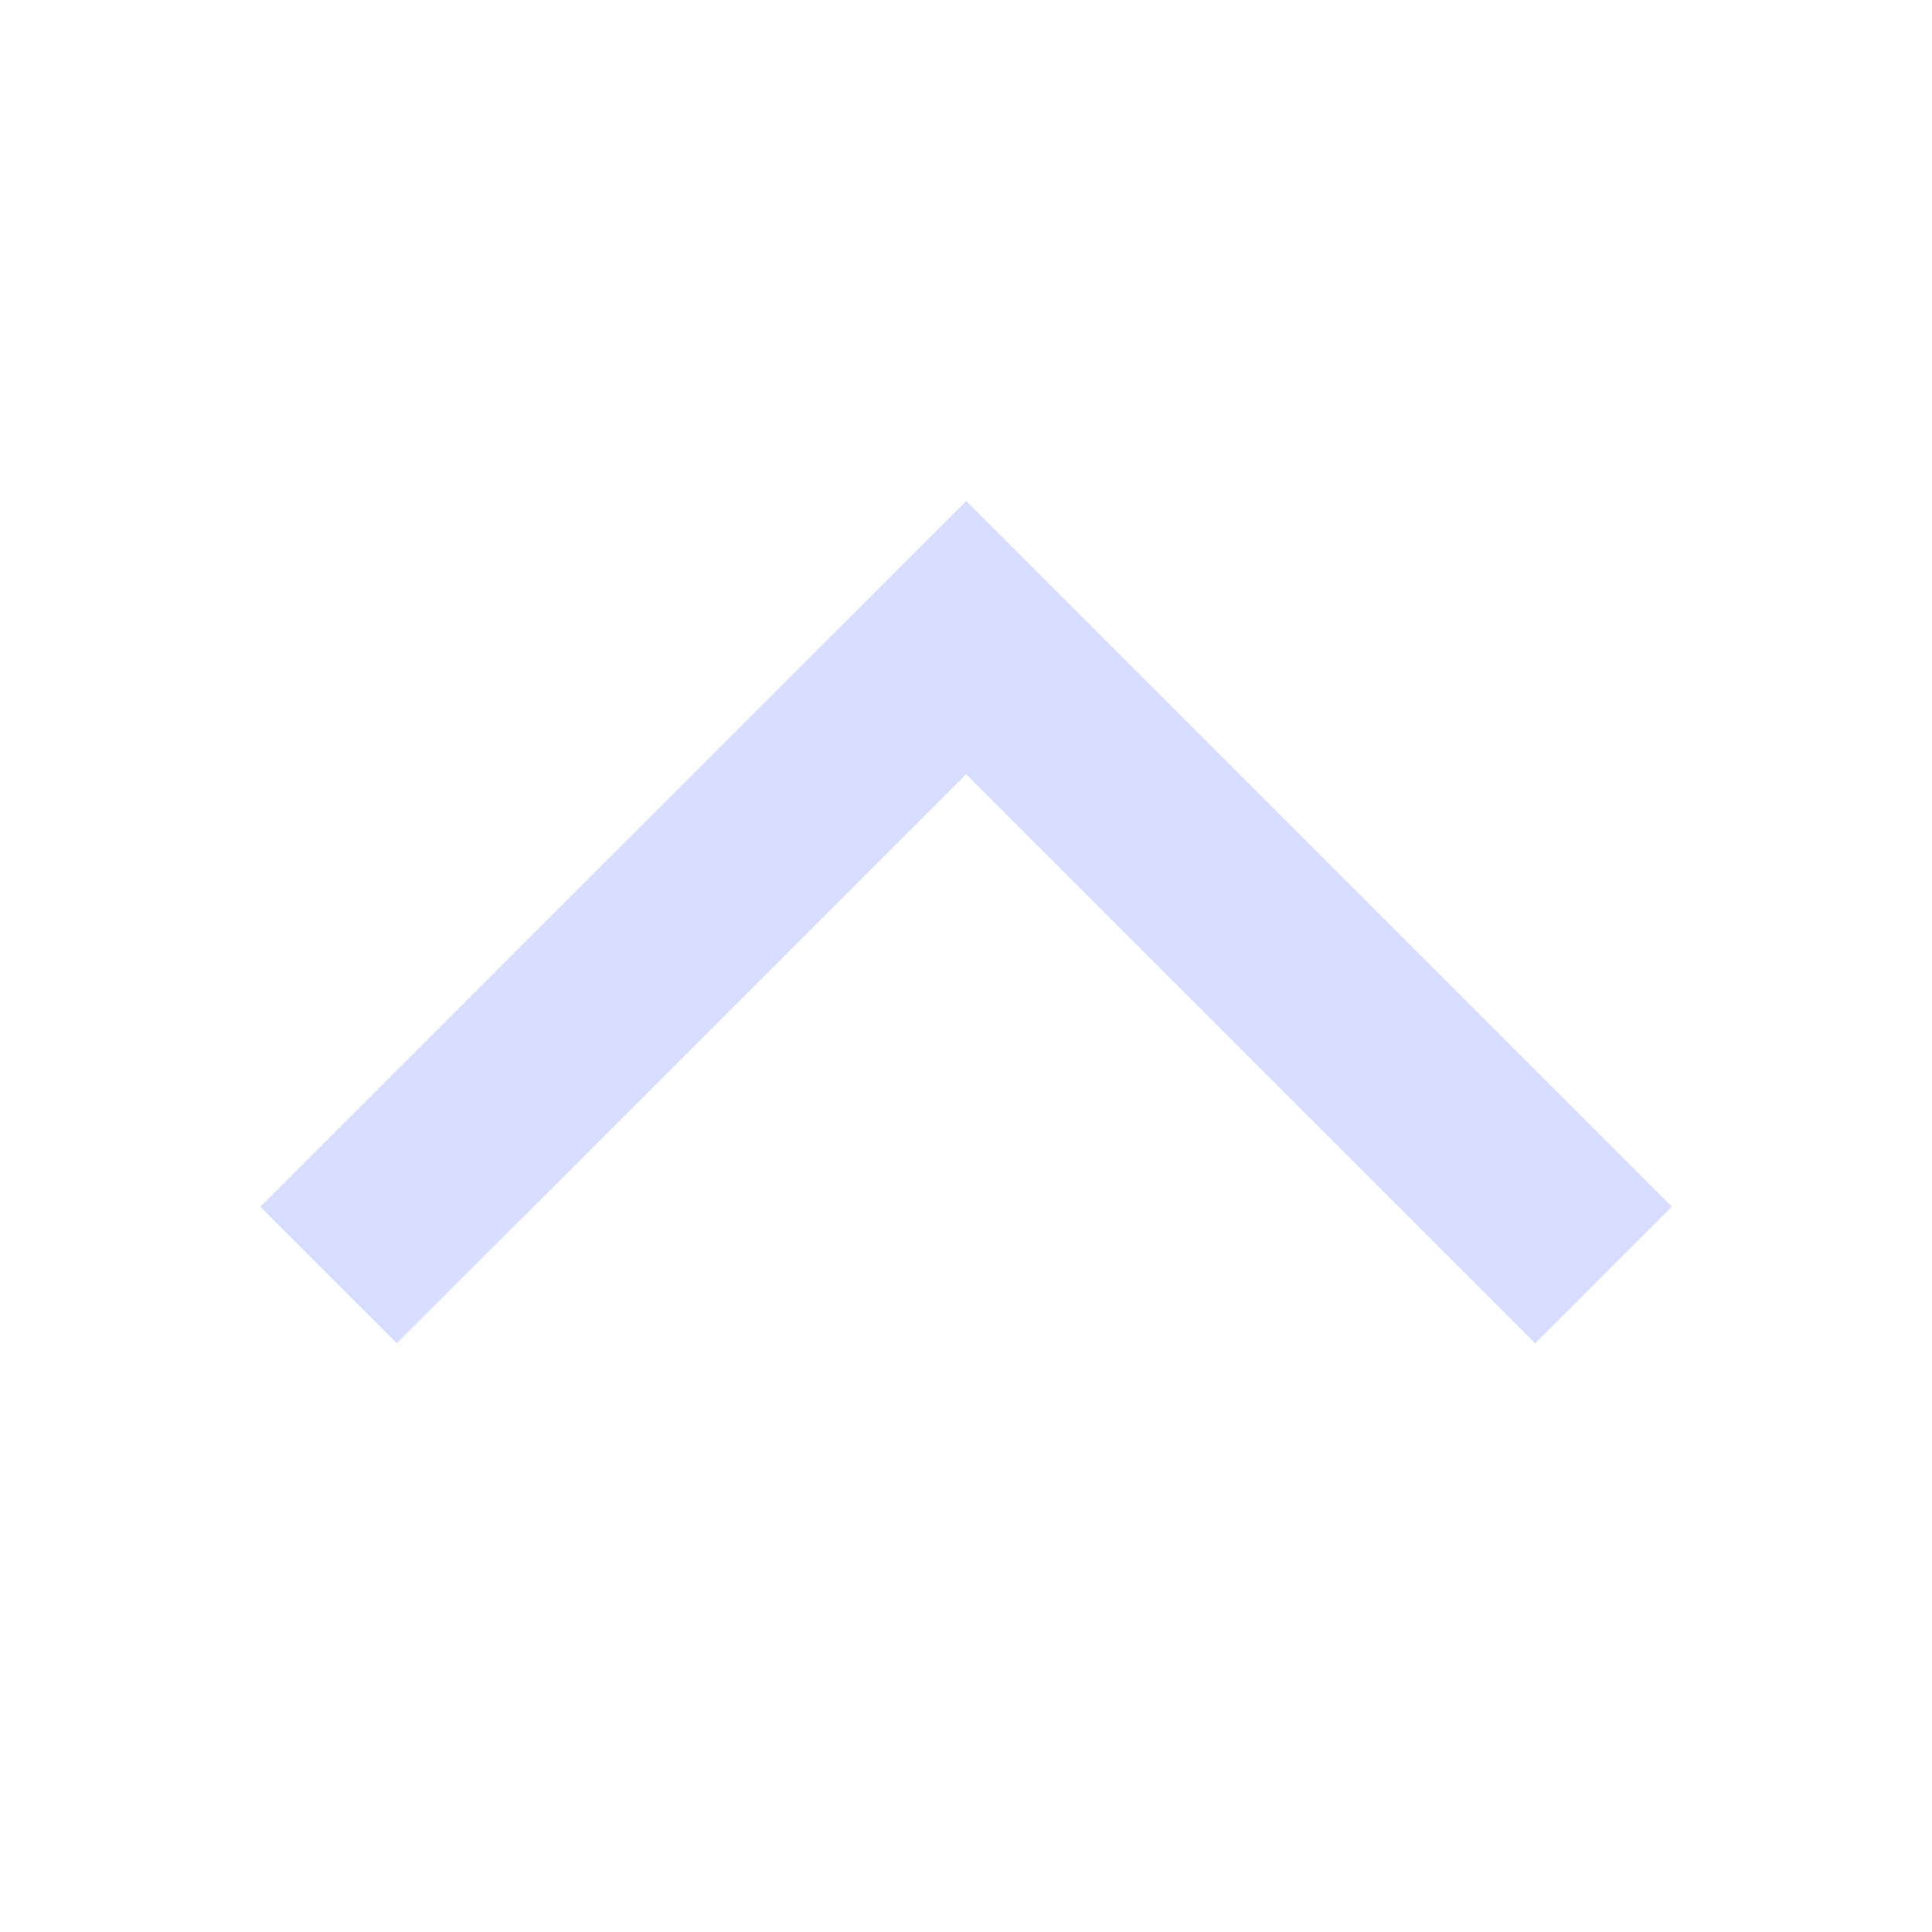 <svg width="20" height="20" viewBox="0 0 20 20" fill="none" xmlns="http://www.w3.org/2000/svg">
<g id="x">
<path id="Vector 316" d="M3.401 13.199L10.001 6.6L16.6 13.199" stroke="#D7DEFF" stroke-width="2"/>
</g>
</svg>
